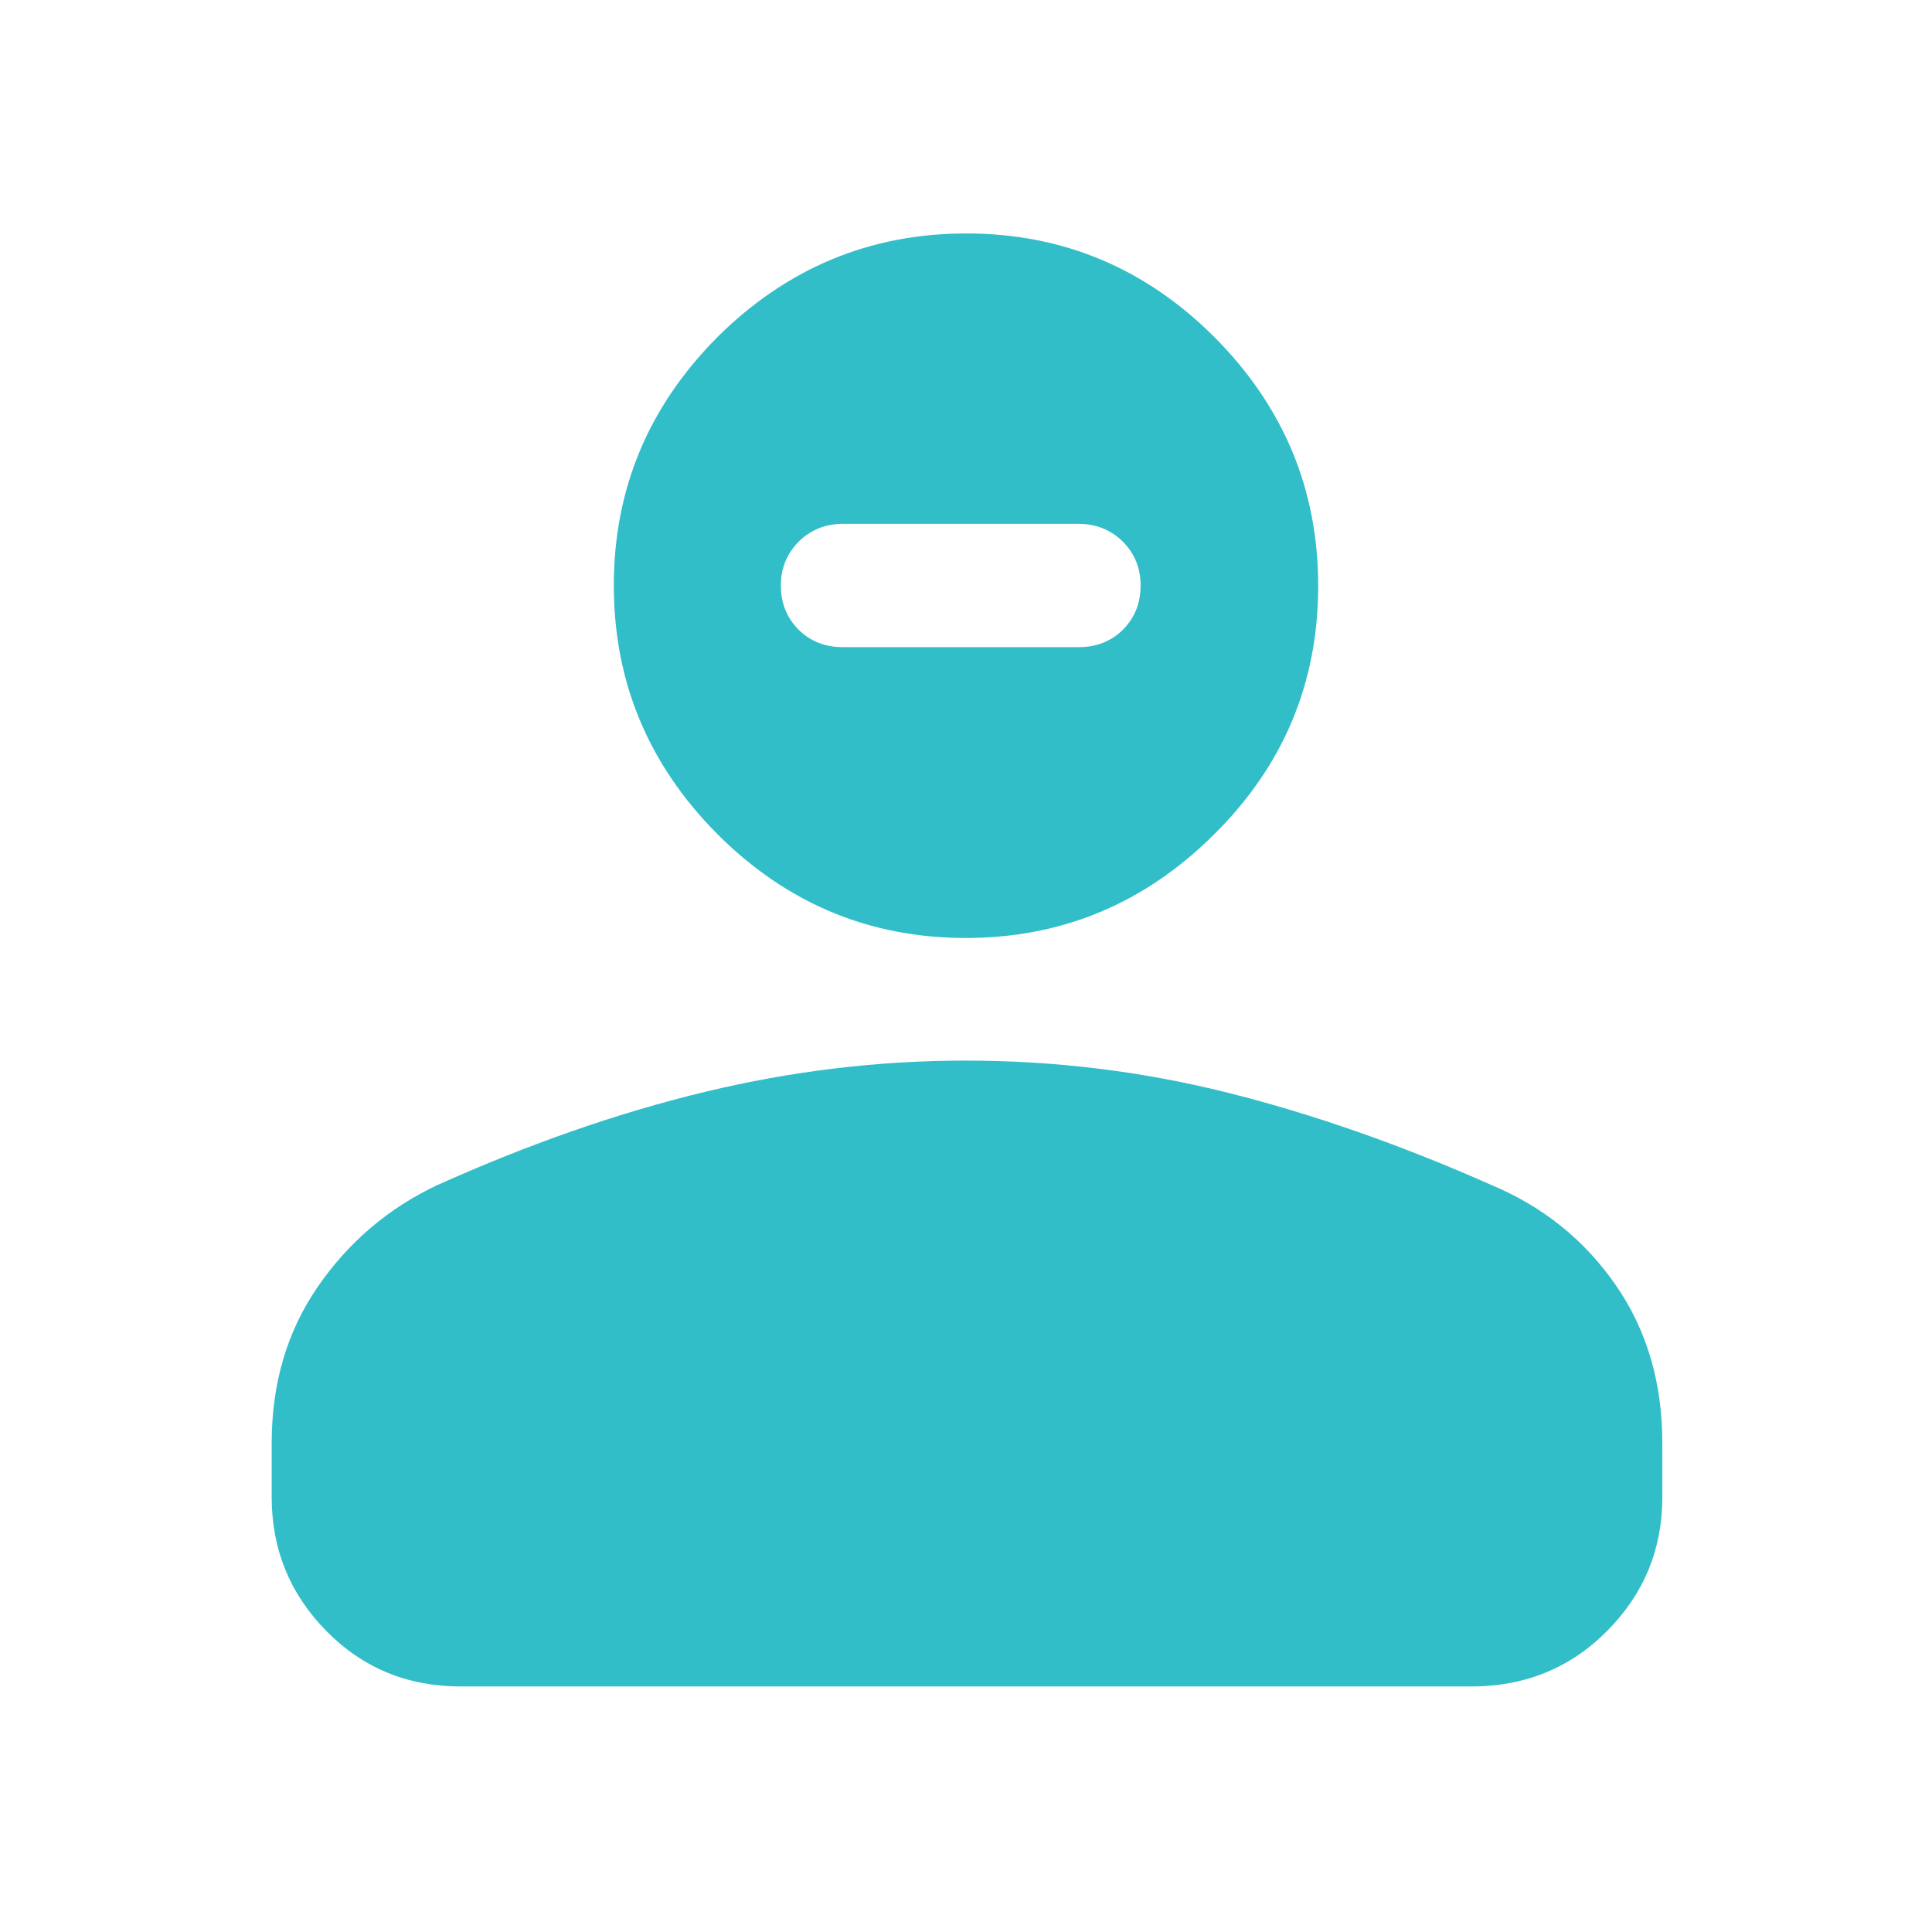 <svg height="48" viewBox="0 -960 960 960" width="48" xmlns="http://www.w3.org/2000/svg"><path fill="rgb(50, 190, 200)" d="m135-216v-27c0-29.533 7.61-55.373 22.83-77.52 15.22-22.14 34.943-38.967 59.17-50.48 46-20.667 90.487-36.167 133.46-46.5s86.063-15.5 129.27-15.5c44.487 0 87.987 5.333 130.5 16s86.41 26.063 131.69 46.19c25.273 10.727 45.607 27.21 61 49.45 15.387 22.24 23.08 48.36 23.08 78.36v27c0 25.833-9.13 47.957-27.39 66.37-18.267 18.42-40.803 27.63-67.61 27.63h-502c-26.533 0-48.833-9.21-66.9-27.63-18.067-18.413-27.1-40.537-27.1-66.37zm221.475-329.52c-34.31-34.53-51.473-75.65-51.473-123.56 0-47.88 17.205-89 51.595-123.54 34.414-34.11 75.589-51.38 123.548-51.38 47.937 0 89.079 17.27 123.385 51.6 34.327 34.53 51.469 75.65 51.469 123.53 0 48.12-17.205 89.22-51.595 123.35-34.412 34.33-75.589 51.6-123.527 51.6-47.937 0-89.073-17.27-123.402-51.6zm179.624-92.92c8.666 0 15.983-2.87 21.845-8.62 5.882-5.97 8.813-13.16 8.813-22.02 0-8.62-2.931-15.81-8.813-21.78-5.862-5.75-13.179-8.83-21.845-8.83h-117.42c-8.674 0-15.951 3.08-21.83 8.83-5.88 5.97-8.841 13.16-8.841 21.78 0 8.86 2.961 16.05 8.841 22.02 5.879 5.75 13.156 8.62 21.83 8.62z"/></svg>